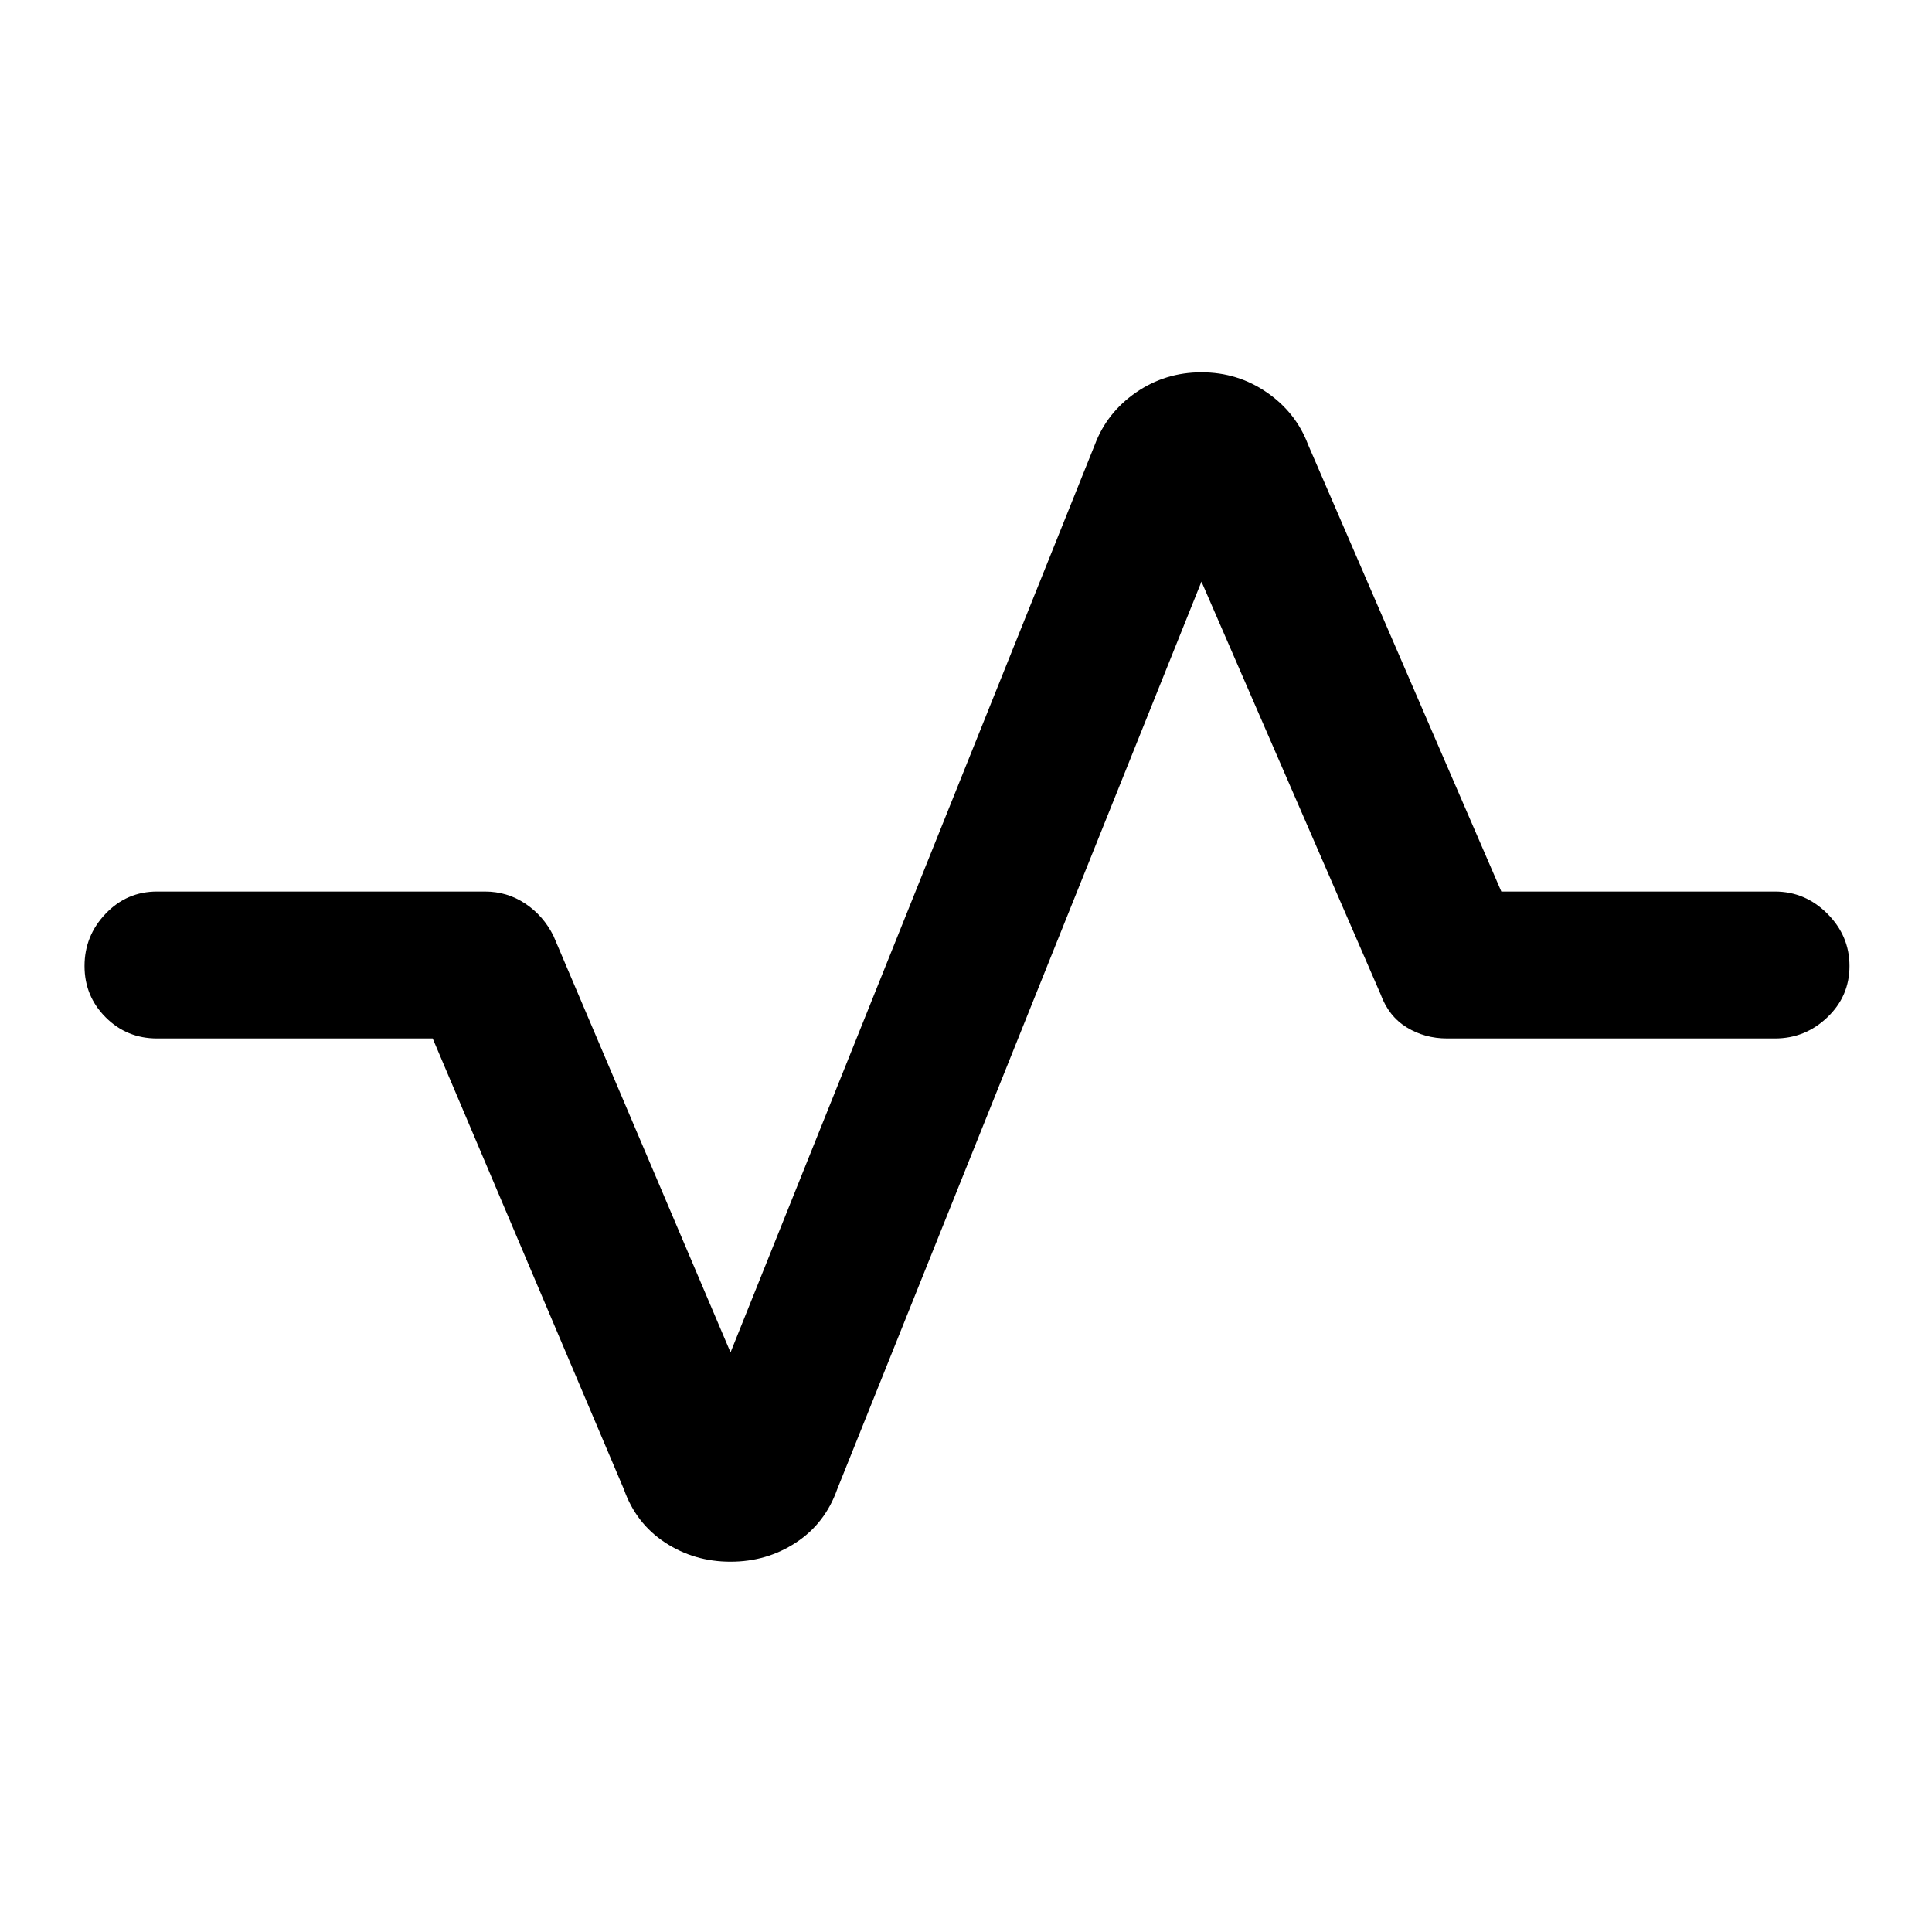 <svg xmlns="http://www.w3.org/2000/svg" height="48" width="48"><path d="M18.15 38.8q-.9 0-1.625-.475T15.5 37l-4.75-11.2H3.9q-.75 0-1.275-.525Q2.1 24.75 2.1 24q0-.75.525-1.3t1.275-.55h8.15q.55 0 1 .3.45.3.7.8l4.4 10.35 9.05-22.55q.3-.8 1.025-1.3.725-.5 1.625-.5t1.625.5q.725.5 1.025 1.3l4.8 11.1h6.8q.75 0 1.3.55t.55 1.3q0 .75-.55 1.275-.55.525-1.3.525h-8.15q-.55 0-1-.275-.45-.275-.65-.825l-4.45-10.25L20.8 37q-.3.85-1.025 1.325-.725.475-1.625.475Z"/></svg>